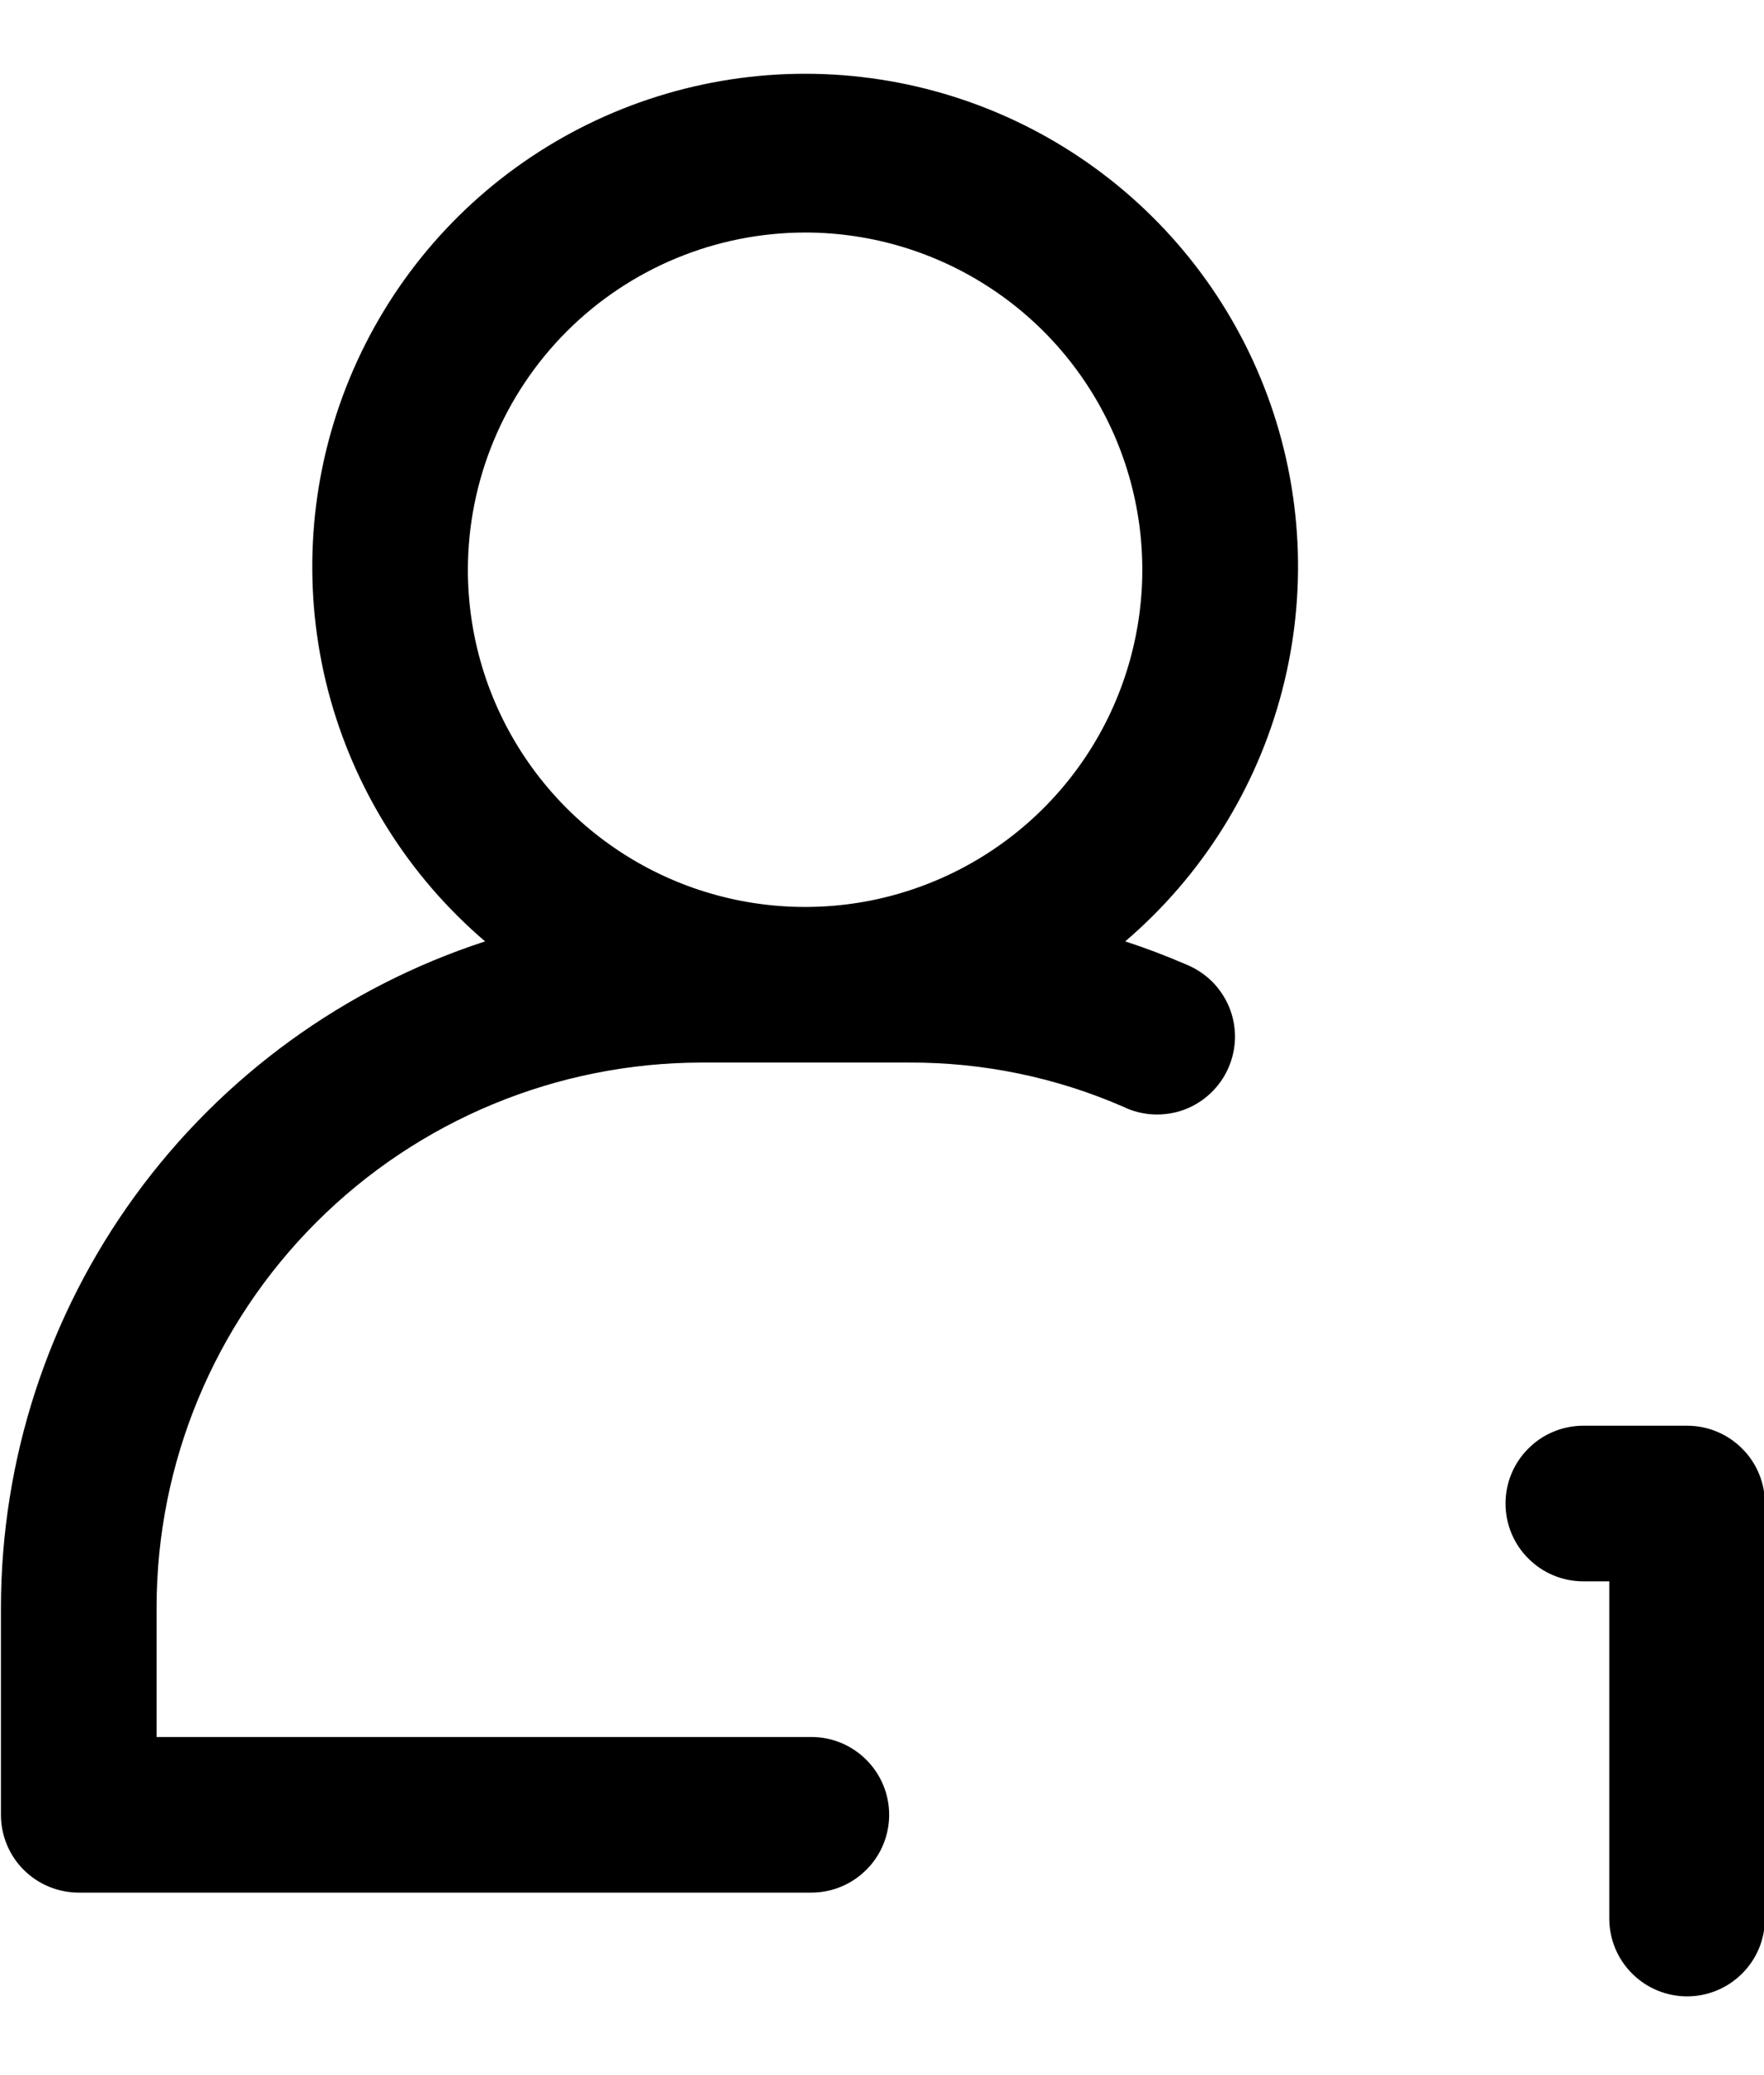 <svg xmlns="http://www.w3.org/2000/svg" width="17" height="20" viewBox="0 0 17 20" fill="none">
  <path d="M6.759 10.241H8.759C9.471 10.238 10.175 10.383 10.828 10.668C10.918 10.712 11.017 10.736 11.117 10.741C11.218 10.745 11.318 10.73 11.413 10.695C11.507 10.66 11.593 10.606 11.666 10.537C11.739 10.468 11.798 10.385 11.838 10.293C11.879 10.201 11.9 10.101 11.902 10.001C11.903 9.9 11.884 9.8 11.846 9.707C11.807 9.614 11.751 9.53 11.68 9.459C11.608 9.388 11.523 9.333 11.43 9.295C11.238 9.212 11.043 9.138 10.844 9.073C11.582 8.442 12.11 7.6 12.355 6.661C12.601 5.721 12.552 4.728 12.216 3.817C11.88 2.906 11.272 2.119 10.475 1.564C9.679 1.009 8.731 0.711 7.759 0.711C6.788 0.711 5.84 1.009 5.043 1.564C4.246 2.119 3.639 2.906 3.303 3.817C2.967 4.728 2.918 5.721 3.163 6.661C3.409 7.6 3.936 8.442 4.675 9.073C3.32 9.515 2.139 10.373 1.301 11.526C0.463 12.678 0.011 14.066 0.009 15.491V17.491C0.009 17.69 0.088 17.881 0.228 18.021C0.369 18.162 0.56 18.241 0.759 18.241H7.819C8.018 18.241 8.208 18.162 8.349 18.021C8.49 17.881 8.569 17.69 8.569 17.491C8.569 17.292 8.49 17.102 8.349 16.961C8.208 16.82 8.018 16.741 7.819 16.741H1.509V15.491C1.51 14.099 2.064 12.765 3.048 11.781C4.032 10.796 5.367 10.243 6.759 10.241ZM7.759 2.241C8.402 2.241 9.03 2.432 9.564 2.789C10.099 3.146 10.515 3.654 10.761 4.247C11.007 4.841 11.072 5.495 10.946 6.125C10.821 6.756 10.511 7.335 10.057 7.789C9.602 8.244 9.023 8.553 8.393 8.679C7.762 8.804 7.109 8.74 6.515 8.494C5.921 8.248 5.414 7.831 5.057 7.297C4.699 6.762 4.509 6.134 4.509 5.491C4.51 4.63 4.853 3.804 5.462 3.194C6.071 2.585 6.897 2.242 7.759 2.241ZM16.259 13.741H15.259C15.06 13.741 14.869 13.82 14.729 13.961C14.588 14.101 14.509 14.292 14.509 14.491C14.509 14.69 14.588 14.881 14.729 15.021C14.869 15.162 15.06 15.241 15.259 15.241H15.509V18.491C15.509 18.69 15.588 18.881 15.729 19.021C15.869 19.162 16.06 19.241 16.259 19.241C16.458 19.241 16.648 19.162 16.789 19.021C16.93 18.881 17.009 18.69 17.009 18.491V14.491C17.009 14.292 16.93 14.101 16.789 13.961C16.648 13.82 16.458 13.741 16.259 13.741Z" fill="black"/>
</svg>